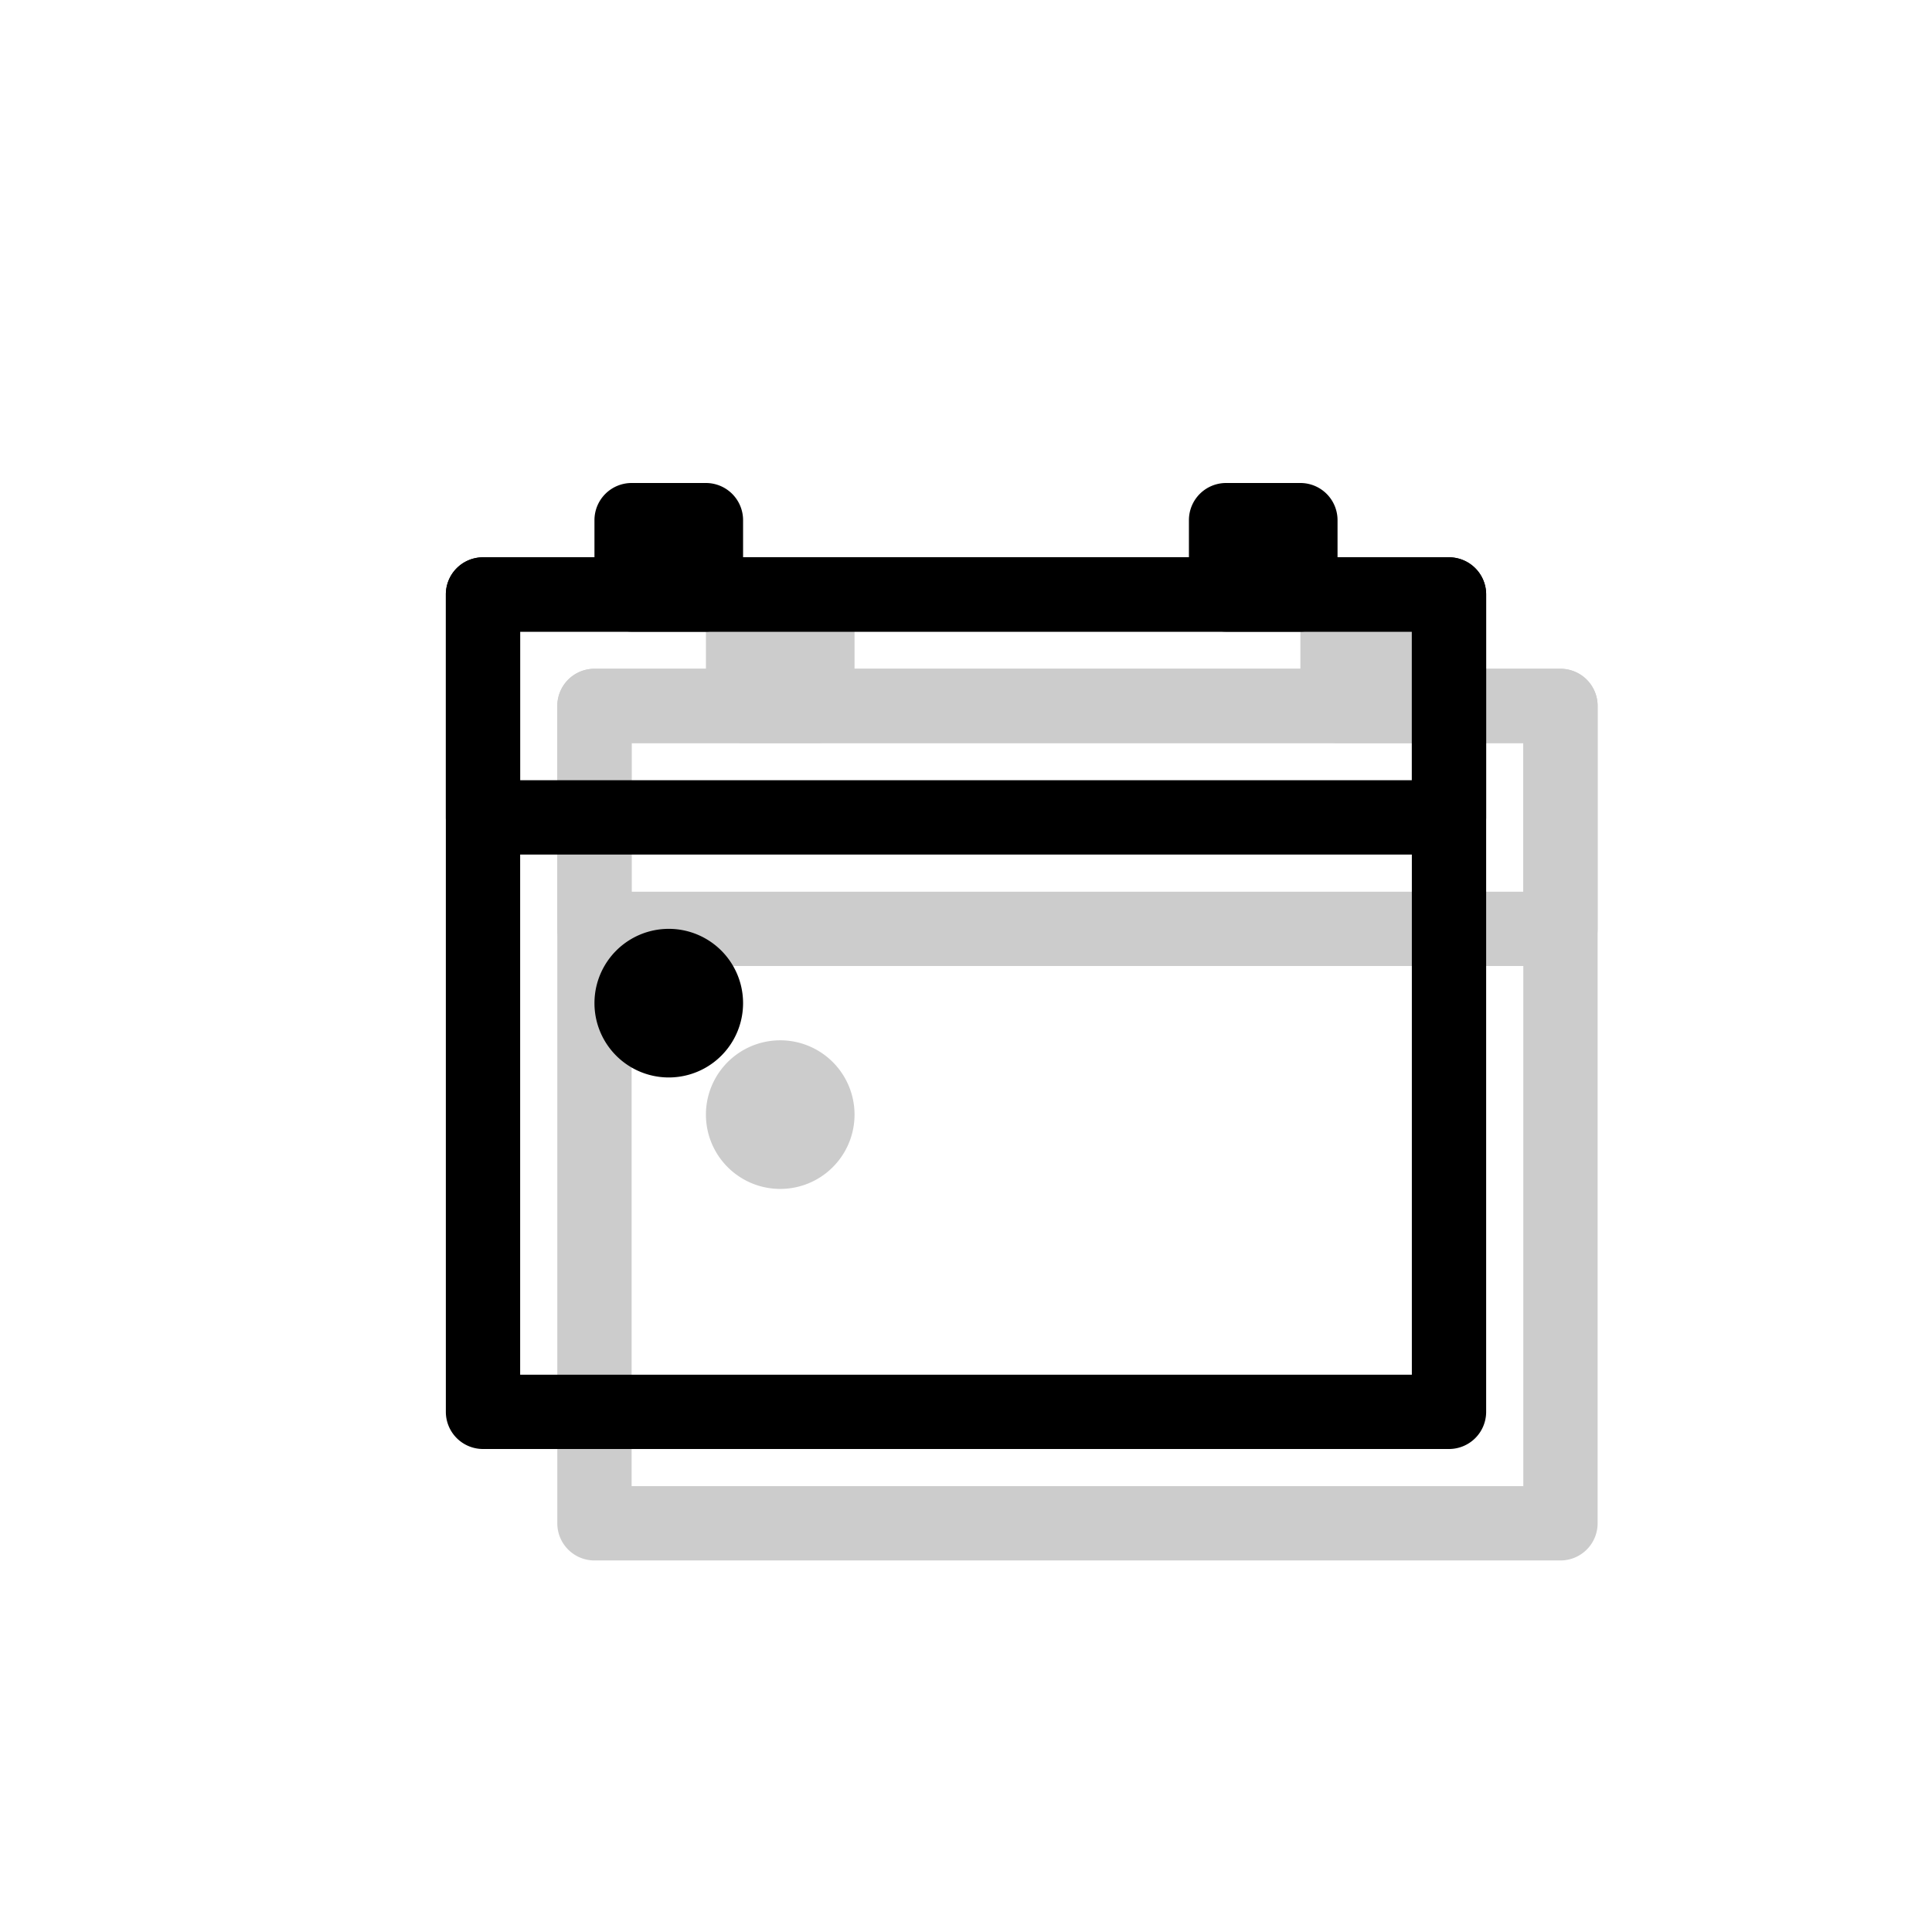 <svg xmlns="http://www.w3.org/2000/svg" width="26" height="26" viewBox="0 0 26 26">

    <!-- Ícono principal -->
    <g fill="black">
        <!-- Sombra proyectada -->
        <g opacity="0.2" transform="translate(1.5,1.5)">
            <path fill-rule="evenodd"
                  d="M19.5 7.5h-13A.5.5 0 0 0 6 8v11a.5.5 0 0 0 .5.5h13a.5.5 0 0 0 .5-.5V8a.5.5 0 0 0-.5-.5M7 18.5v-10h12v10z"
                  clip-rule="evenodd"/>
            <path fill-rule="evenodd"
                  d="M19.5 7.5h-13A.5.5 0 0 0 6 8v3a.5.5 0 0 0 .5.5h13a.5.5 0 0 0 .5-.5V8a.5.5 0 0 0-.5-.5M7 10.5v-2h12v2z"
                  clip-rule="evenodd"/>
            <path d="M8.5 8.5h1A.5.5 0 0 0 10 8V7a.5.5 0 0 0-.5-.5h-1A.5.5 0 0 0 8 7v1a.5.5 0 0 0 .5.5m8 0h1A.5.5 0 0 0 18 8V7a.5.5 0 0 0-.5-.5h-1a.5.5 0 0 0-.5.5v1a.5.5 0 0 0 .5.5m-7.5 6a1 1 0 1 1 0-2a1 1 0 0 1 0 2"/>
        </g>

        <path fill-rule="evenodd"
              d="M19.5 7.5h-13A.5.5 0 0 0 6 8v11a.5.5 0 0 0 .5.5h13a.5.5 0 0 0 .5-.5V8a.5.5 0 0 0-.5-.5M7 18.5v-10h12v10z"
              clip-rule="evenodd"/>
        <path fill-rule="evenodd"
              d="M19.5 7.5h-13A.5.5 0 0 0 6 8v3a.5.5 0 0 0 .5.5h13a.5.5 0 0 0 .5-.5V8a.5.5 0 0 0-.5-.5M7 10.5v-2h12v2z"
              clip-rule="evenodd"/>
        <path d="M8.5 8.5h1A.5.5 0 0 0 10 8V7a.5.5 0 0 0-.5-.5h-1A.5.5 0 0 0 8 7v1a.5.5 0 0 0 .5.5m8 0h1A.5.5 0 0 0 18 8V7a.5.5 0 0 0-.5-.5h-1a.5.5 0 0 0-.5.5v1a.5.5 0 0 0 .5.5m-7.5 6a1 1 0 1 1 0-2a1 1 0 0 1 0 2"/>
    </g>
</svg>
